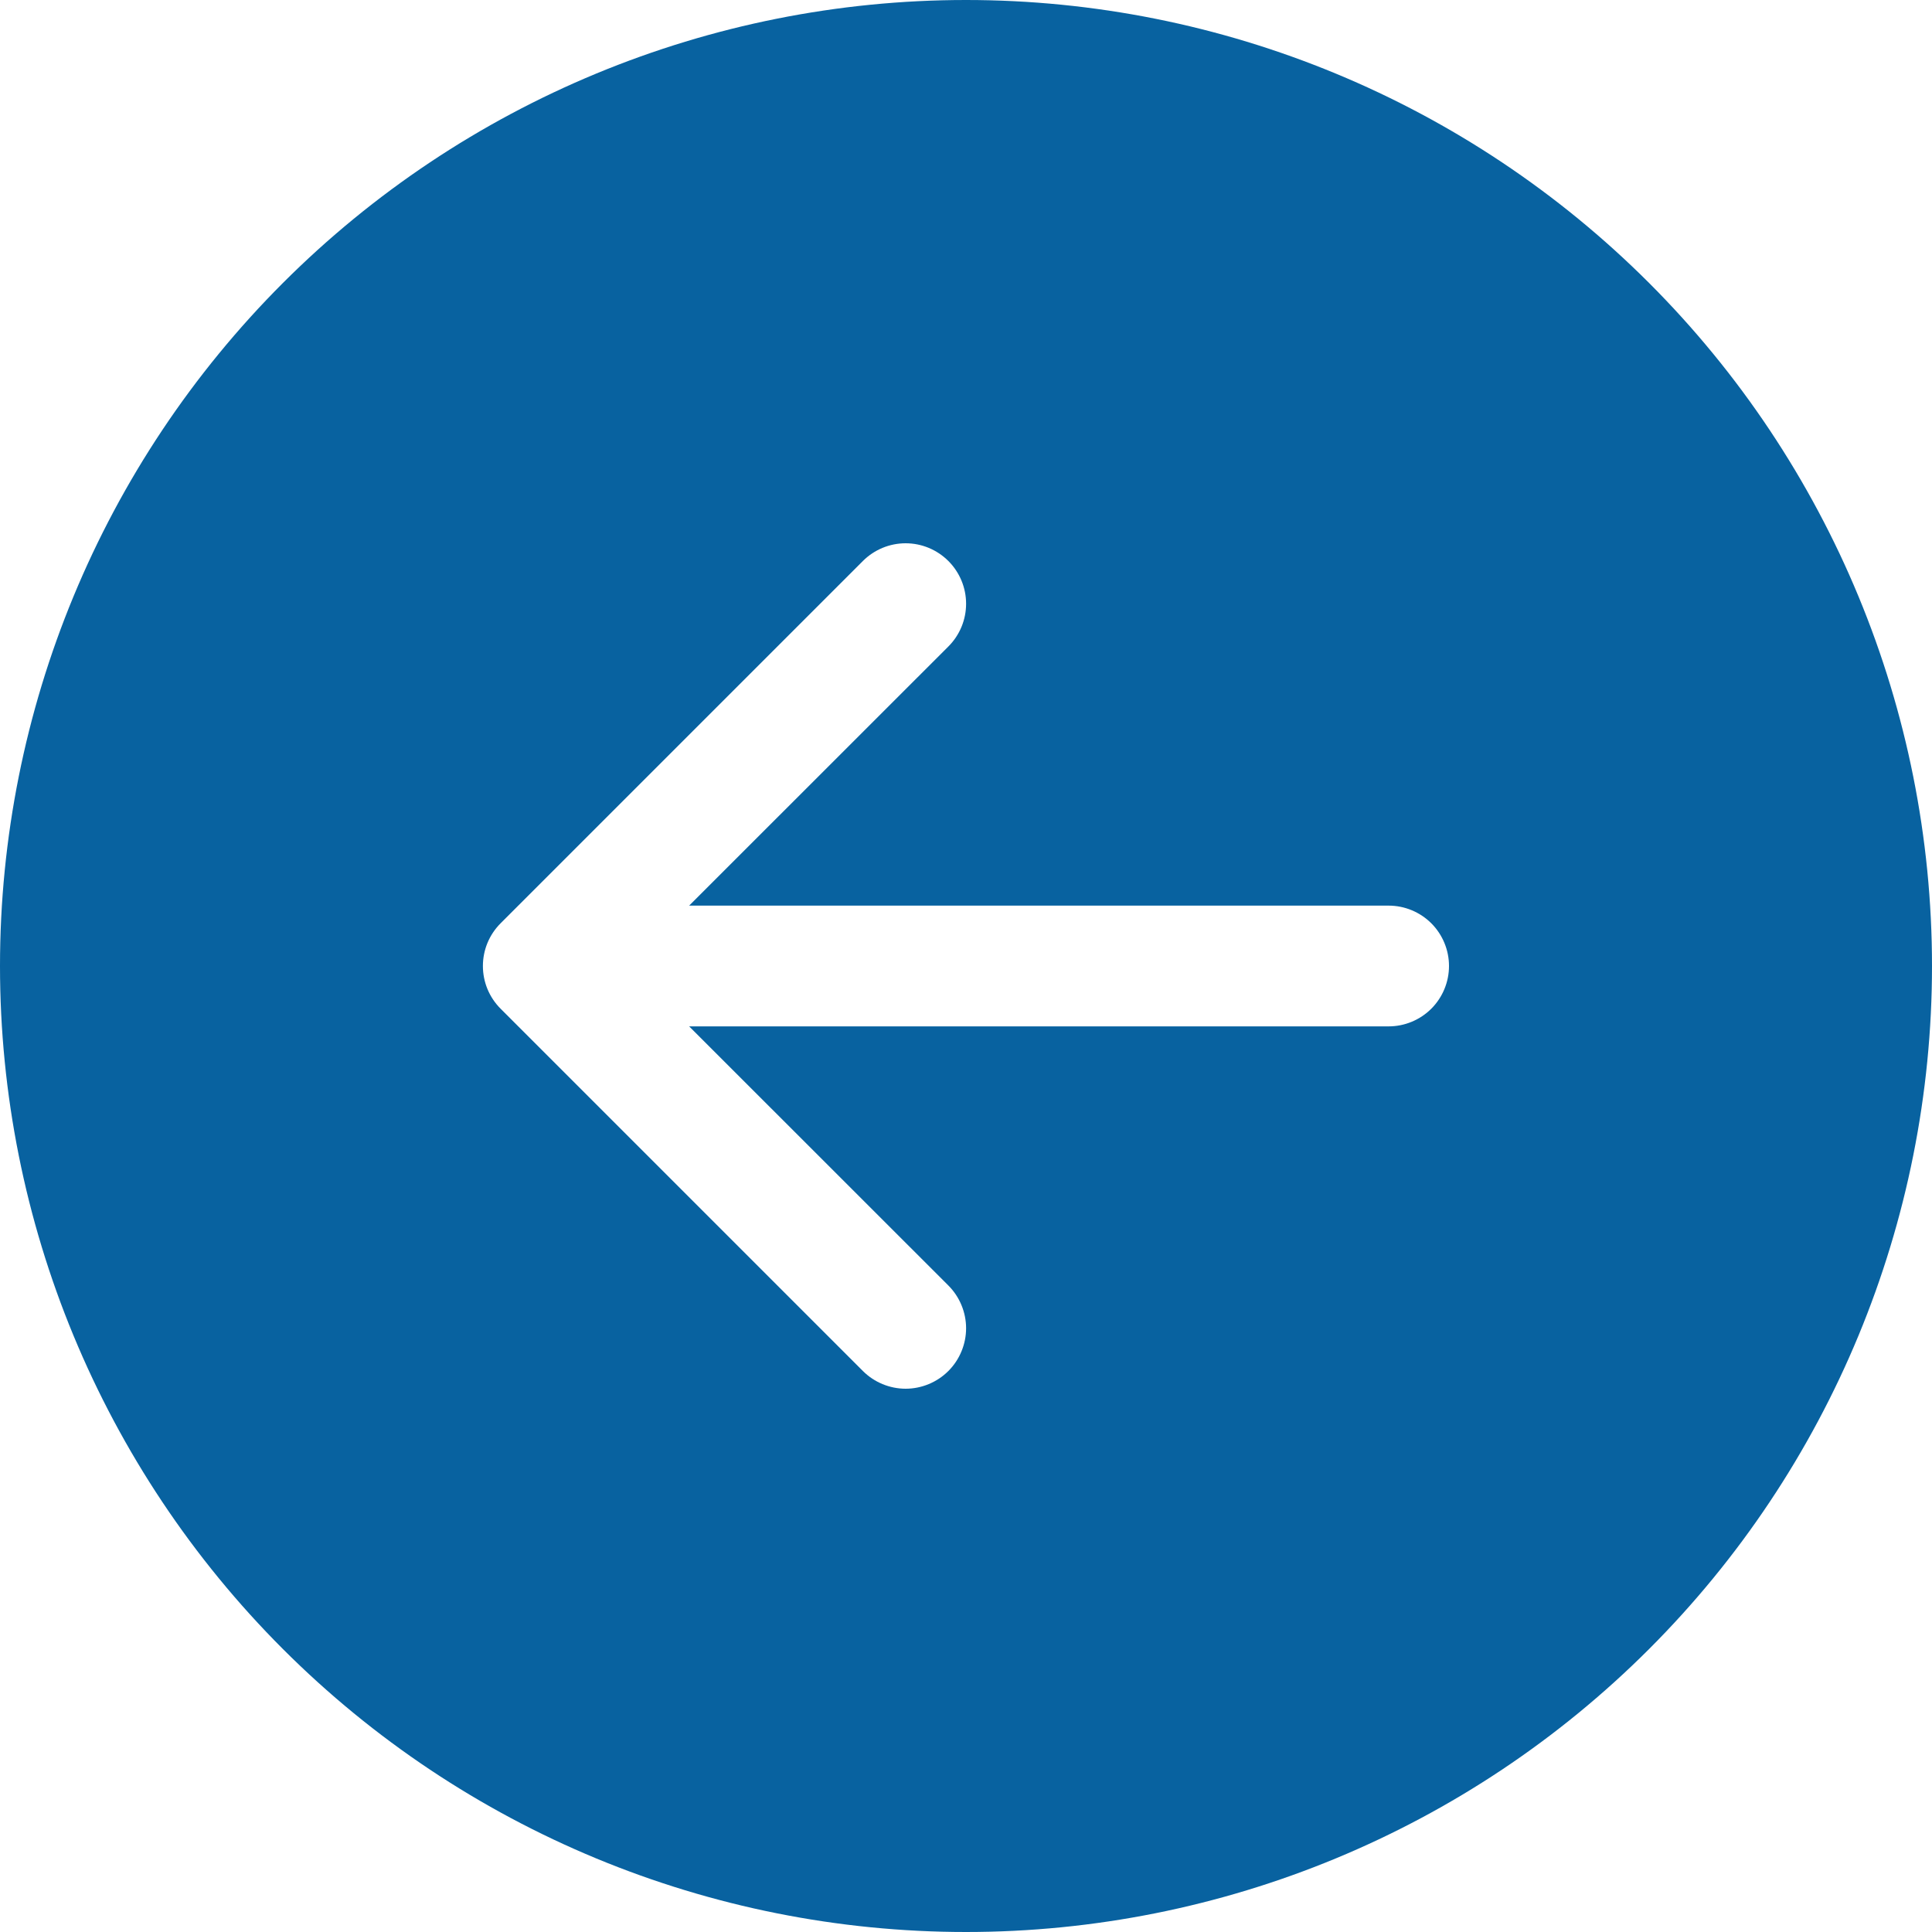 <svg width="40" height="40" viewBox="0 0 40 40" fill="none" xmlns="http://www.w3.org/2000/svg">
<path d="M20 0C14.696 0 9.609 2.107 5.858 5.858C2.107 9.609 0 14.696 0 20C0 25.304 2.107 30.391 5.858 34.142C9.609 37.893 14.696 40 20 40C25.304 40 30.391 37.893 34.142 34.142C37.893 30.391 40 25.304 40 20C40 14.696 37.893 9.609 34.142 5.858C30.391 2.107 25.304 0 20 0V0ZM28.75 18.75C29.081 18.75 29.399 18.882 29.634 19.116C29.868 19.351 30 19.669 30 20C30 20.331 29.868 20.649 29.634 20.884C29.399 21.118 29.081 21.25 28.75 21.25H14.268L19.635 26.615C19.751 26.731 19.843 26.869 19.906 27.021C19.969 27.173 20.002 27.336 20.002 27.5C20.002 27.664 19.969 27.827 19.906 27.979C19.843 28.131 19.751 28.269 19.635 28.385C19.519 28.501 19.381 28.593 19.229 28.656C19.077 28.719 18.914 28.752 18.75 28.752C18.586 28.752 18.423 28.719 18.271 28.656C18.119 28.593 17.981 28.501 17.865 28.385L10.365 20.885C10.249 20.769 10.156 20.631 10.093 20.479C10.03 20.327 9.998 20.164 9.998 20C9.998 19.836 10.03 19.673 10.093 19.521C10.156 19.369 10.249 19.231 10.365 19.115L17.865 11.615C18.1 11.38 18.418 11.248 18.75 11.248C19.082 11.248 19.4 11.38 19.635 11.615C19.87 11.85 20.002 12.168 20.002 12.5C20.002 12.832 19.87 13.15 19.635 13.385L14.268 18.75H28.75Z" fill="#0862A0"/>
</svg>
